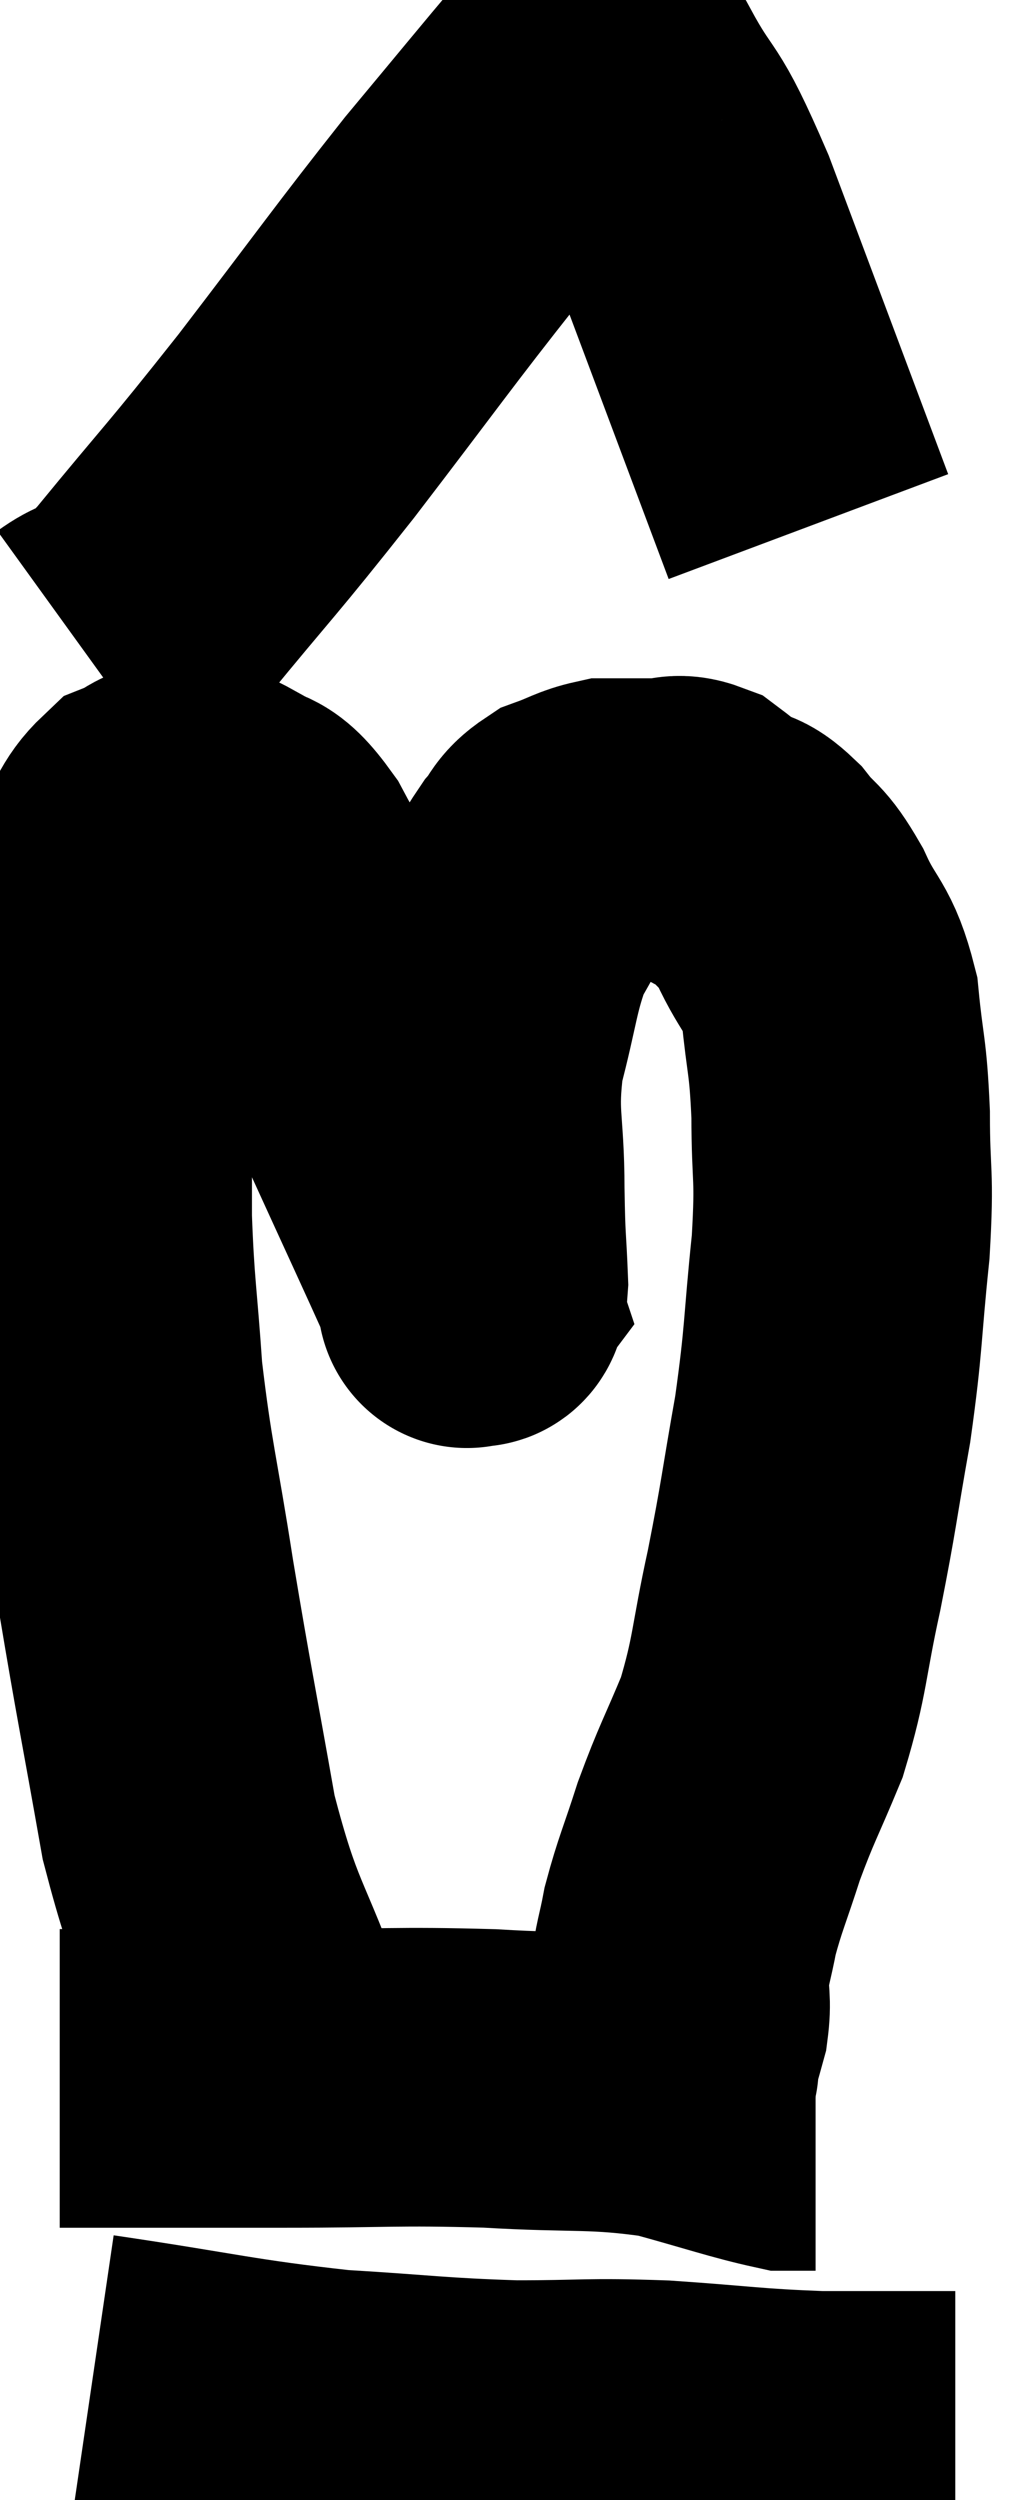 <svg xmlns="http://www.w3.org/2000/svg" viewBox="11.6 1.444 17 41.856" width="17" height="41.856"><path d="M 16.02 35.58 C 15.39 33.81, 15.255 33.945, 14.76 32.04 C 14.4 30, 14.355 29.85, 14.04 27.96 C 13.77 26.22, 13.68 26.01, 13.5 24.48 C 13.41 23.16, 13.365 23.07, 13.32 21.84 C 13.32 20.7, 13.32 20.685, 13.32 19.56 C 13.32 18.45, 13.275 18.21, 13.32 17.34 C 13.41 16.71, 13.32 16.605, 13.5 16.08 C 13.77 15.66, 13.755 15.51, 14.04 15.24 C 14.34 15.12, 14.325 15.015, 14.64 15 C 14.97 15.09, 14.925 14.97, 15.3 15.18 C 15.72 15.51, 15.675 15.195, 16.14 15.84 C 16.65 16.8, 16.68 16.71, 17.16 17.76 C 17.61 18.9, 17.52 18.78, 18.06 20.04 C 18.69 21.42, 18.99 22.065, 19.32 22.8 C 19.35 22.89, 19.35 22.89, 19.38 22.98 C 19.41 23.07, 19.425 23.115, 19.44 23.16 C 19.44 23.16, 19.395 23.22, 19.44 23.16 C 19.53 23.04, 19.59 23.37, 19.62 22.92 C 19.59 22.14, 19.575 22.32, 19.56 21.36 C 19.56 20.22, 19.425 20.16, 19.56 19.08 C 19.83 18.06, 19.815 17.805, 20.1 17.04 C 20.4 16.53, 20.445 16.395, 20.7 16.02 C 20.91 15.78, 20.85 15.72, 21.12 15.54 C 21.45 15.42, 21.51 15.36, 21.78 15.3 C 21.99 15.3, 22.05 15.3, 22.2 15.3 C 22.29 15.3, 22.26 15.3, 22.38 15.3 C 22.53 15.3, 22.485 15.3, 22.68 15.3 C 22.92 15.3, 22.92 15.21, 23.16 15.3 C 23.4 15.48, 23.385 15.495, 23.64 15.66 C 23.91 15.81, 23.88 15.675, 24.18 15.96 C 24.51 16.38, 24.51 16.23, 24.84 16.8 C 25.17 17.52, 25.29 17.415, 25.5 18.24 C 25.59 19.17, 25.635 19.08, 25.68 20.1 C 25.68 21.21, 25.755 21.045, 25.68 22.32 C 25.53 23.76, 25.575 23.805, 25.38 25.2 C 25.14 26.55, 25.155 26.61, 24.9 27.9 C 24.63 29.13, 24.675 29.31, 24.36 30.36 C 24 31.23, 23.94 31.29, 23.64 32.1 C 23.4 32.85, 23.325 32.985, 23.16 33.6 C 23.07 34.08, 23.025 34.14, 22.98 34.56 C 22.98 34.92, 23.025 34.935, 22.98 35.28 C 22.89 35.61, 22.845 35.745, 22.8 35.94 C 22.8 36, 22.8 36.03, 22.8 36.06 C 22.8 36.06, 22.83 36, 22.8 36.06 L 22.68 36.3" fill="none" stroke="black" stroke-width="5"></path><path d="M 12.6 36.24 C 13.02 36.24, 12.495 36.24, 13.44 36.24 C 14.91 36.24, 14.79 36.24, 16.38 36.24 C 18.09 36.24, 18.195 36.195, 19.8 36.24 C 21.3 36.33, 21.555 36.24, 22.8 36.42 C 23.79 36.69, 24.165 36.825, 24.78 36.96 C 25.02 36.96, 25.14 36.96, 25.26 36.96 L 25.26 36.96" fill="none" stroke="black" stroke-width="5"></path><path d="M 13.14 41.34 C 15.18 41.64, 15.45 41.745, 17.22 41.94 C 18.72 42.03, 18.855 42.075, 20.22 42.12 C 21.45 42.12, 21.405 42.075, 22.68 42.12 C 24 42.21, 24.135 42.255, 25.32 42.3 C 26.37 42.3, 26.85 42.3, 27.42 42.3 L 27.6 42.3" fill="none" stroke="black" stroke-width="5"></path><path d="M 13.02 12.36 C 13.56 11.97, 13.215 12.525, 14.1 11.58 C 15.33 10.08, 15.255 10.23, 16.56 8.58 C 17.94 6.78, 18.18 6.42, 19.32 4.98 C 20.22 3.9, 20.625 3.405, 21.12 2.82 C 21.21 2.73, 21.21 2.715, 21.3 2.64 C 21.39 2.58, 21.315 2.49, 21.48 2.52 C 21.72 2.64, 21.54 2.145, 21.96 2.76 C 22.56 3.87, 22.455 3.345, 23.16 4.98 C 23.97 7.14, 24.285 7.98, 24.78 9.3 C 24.96 9.78, 25.05 10.02, 25.14 10.26 L 25.14 10.26" fill="none" stroke="black" stroke-width="5"></path></svg>